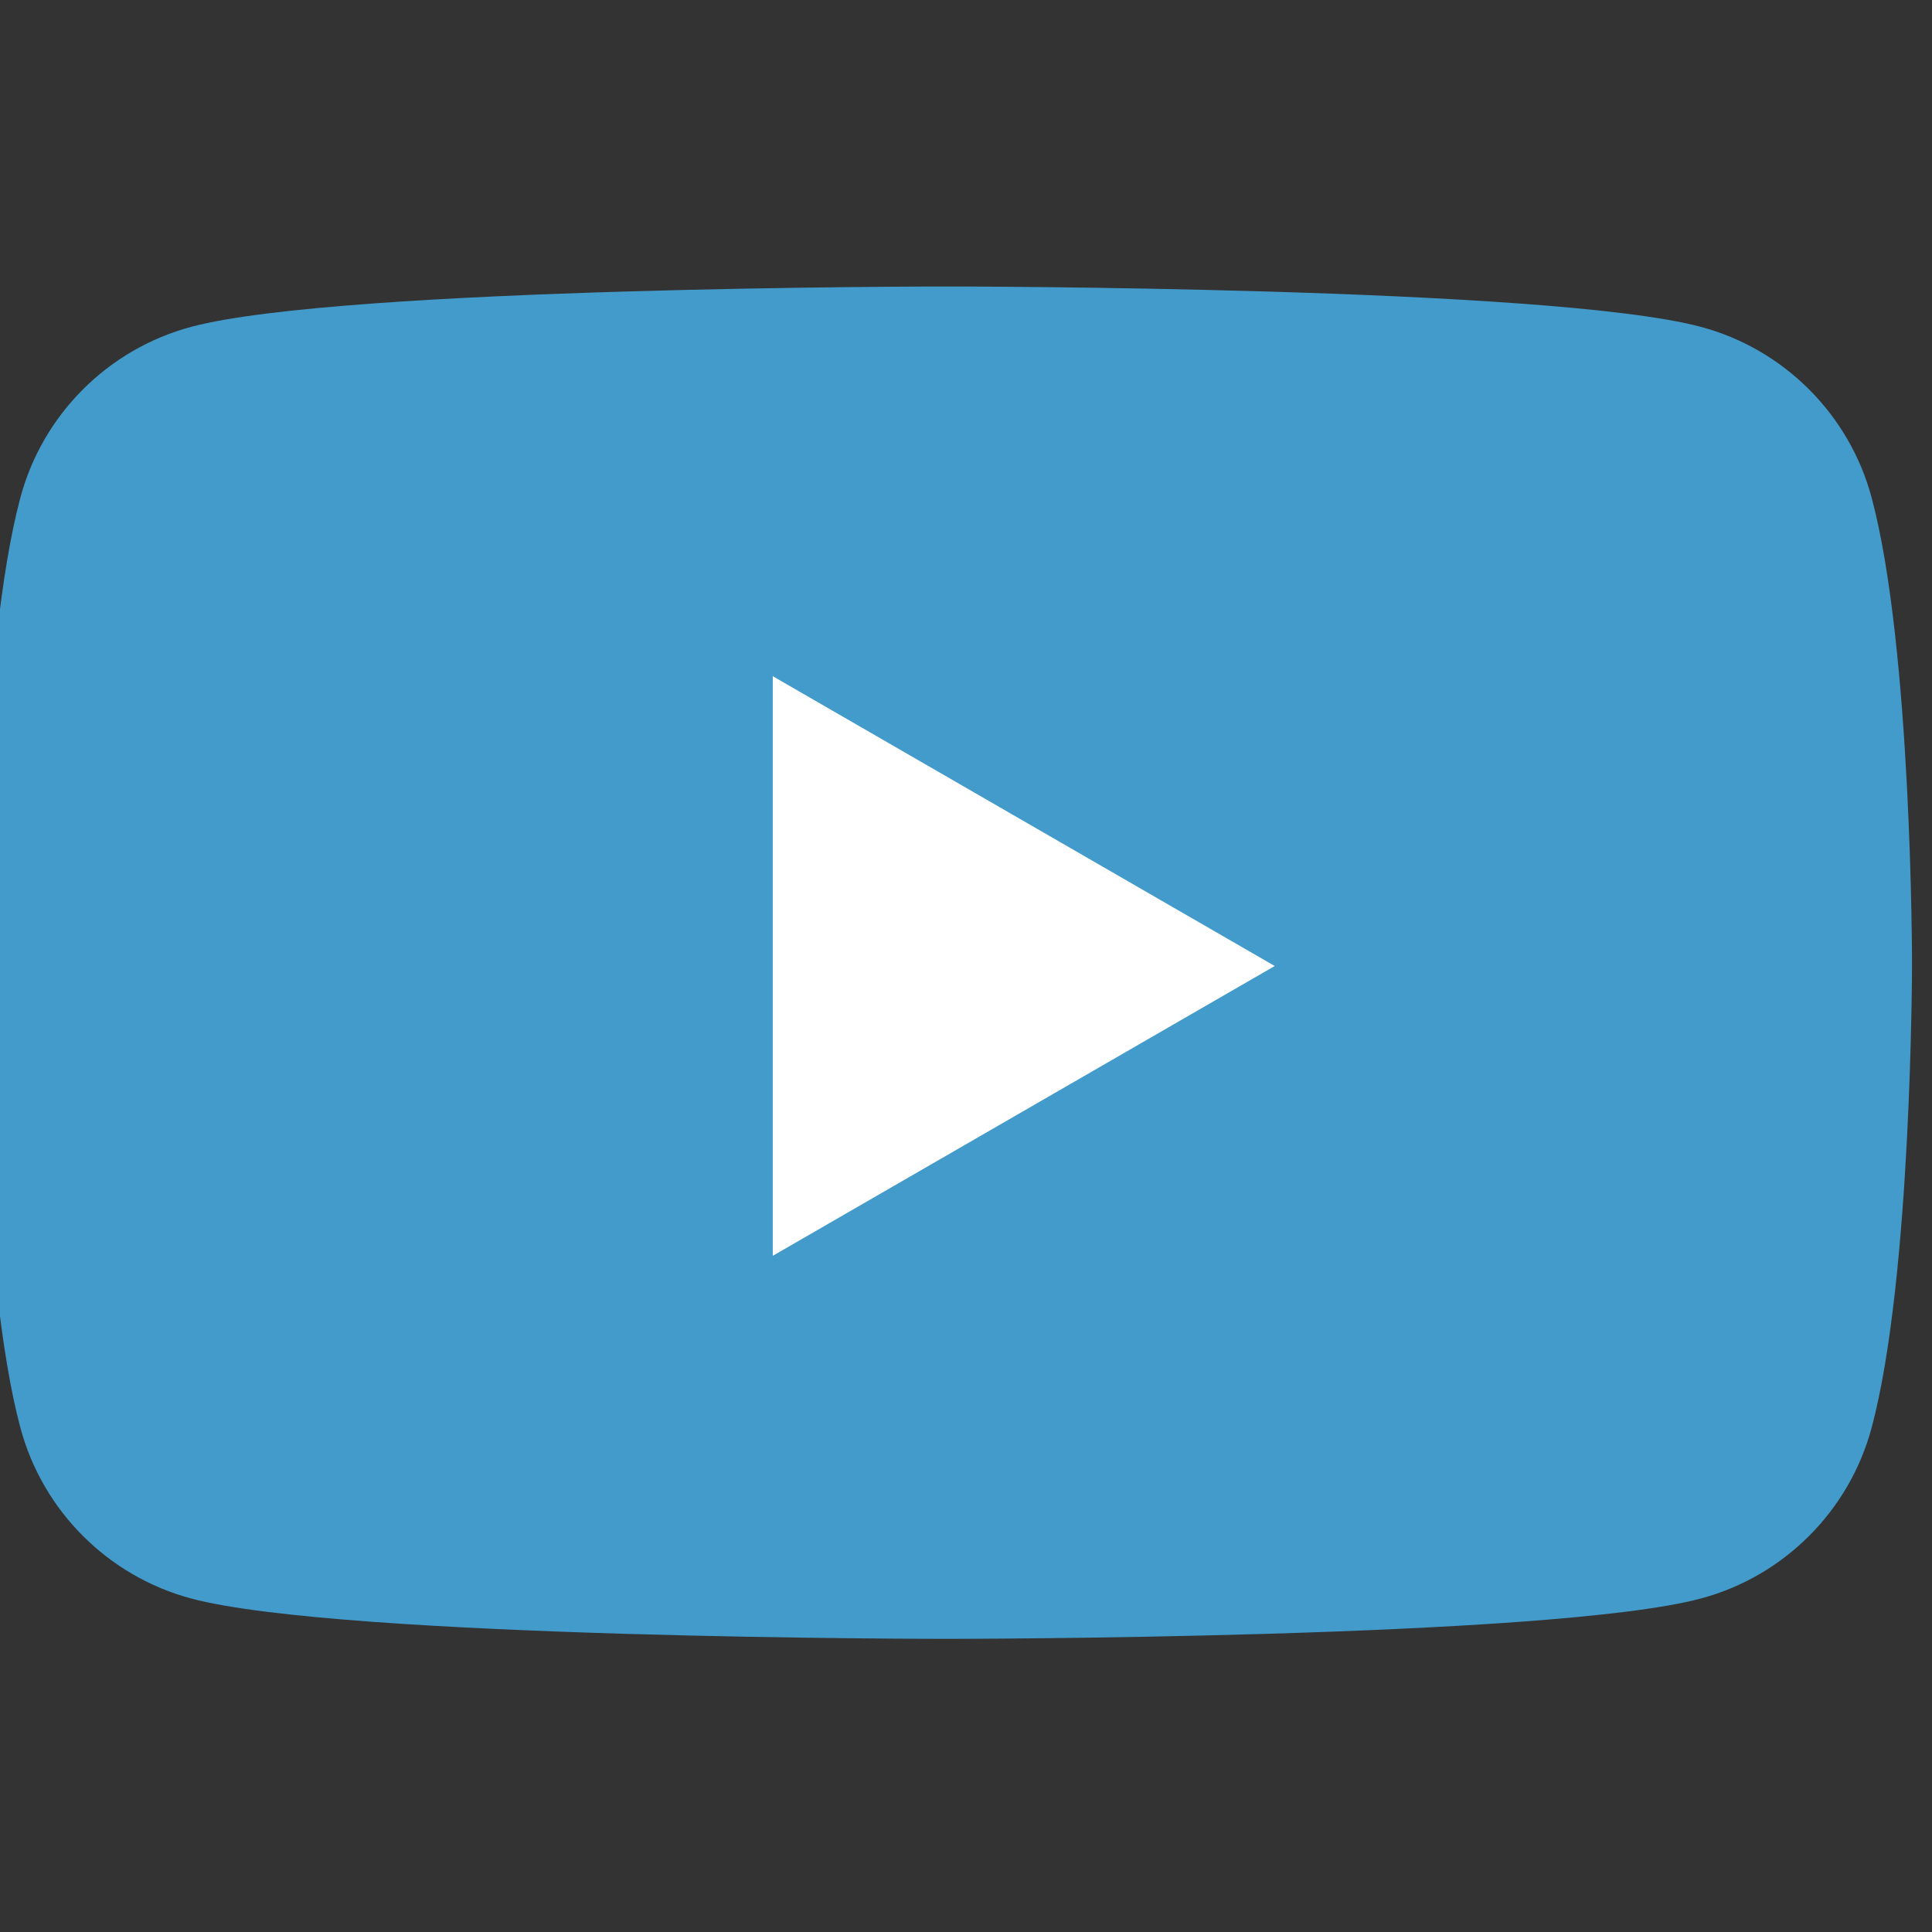 <svg width="512" height="512" xmlns="http://www.w3.org/2000/svg" clip-rule="evenodd"><rect width="100%" height="100%" fill="#333333" stroke="none"/><path fill="none" d="M-1-1h582v402H-1z"/><g><path fill="#439bcb" d="M496.002 131.883c-5.888-22.03-23.234-39.377-45.264-45.264-39.932-10.7-200.037-10.7-200.037-10.7s-160.105 0-200.038 10.7C28.638 92.506 11.287 109.853 5.4 131.883-5.297 171.811-5.297 255.12-5.297 255.12s0 83.308 10.696 123.232c5.888 22.03 23.24 39.381 45.264 45.268 39.933 10.697 200.038 10.697 200.038 10.697s160.105 0 200.037-10.697c22.03-5.887 39.376-23.238 45.264-45.268 10.701-39.924 10.701-123.232 10.701-123.232s0-83.308-10.7-123.236z"/><path fill="#fff" d="M204.796 332.803l133.018-76.801-133.018-76.801v153.602z"/></g></svg>